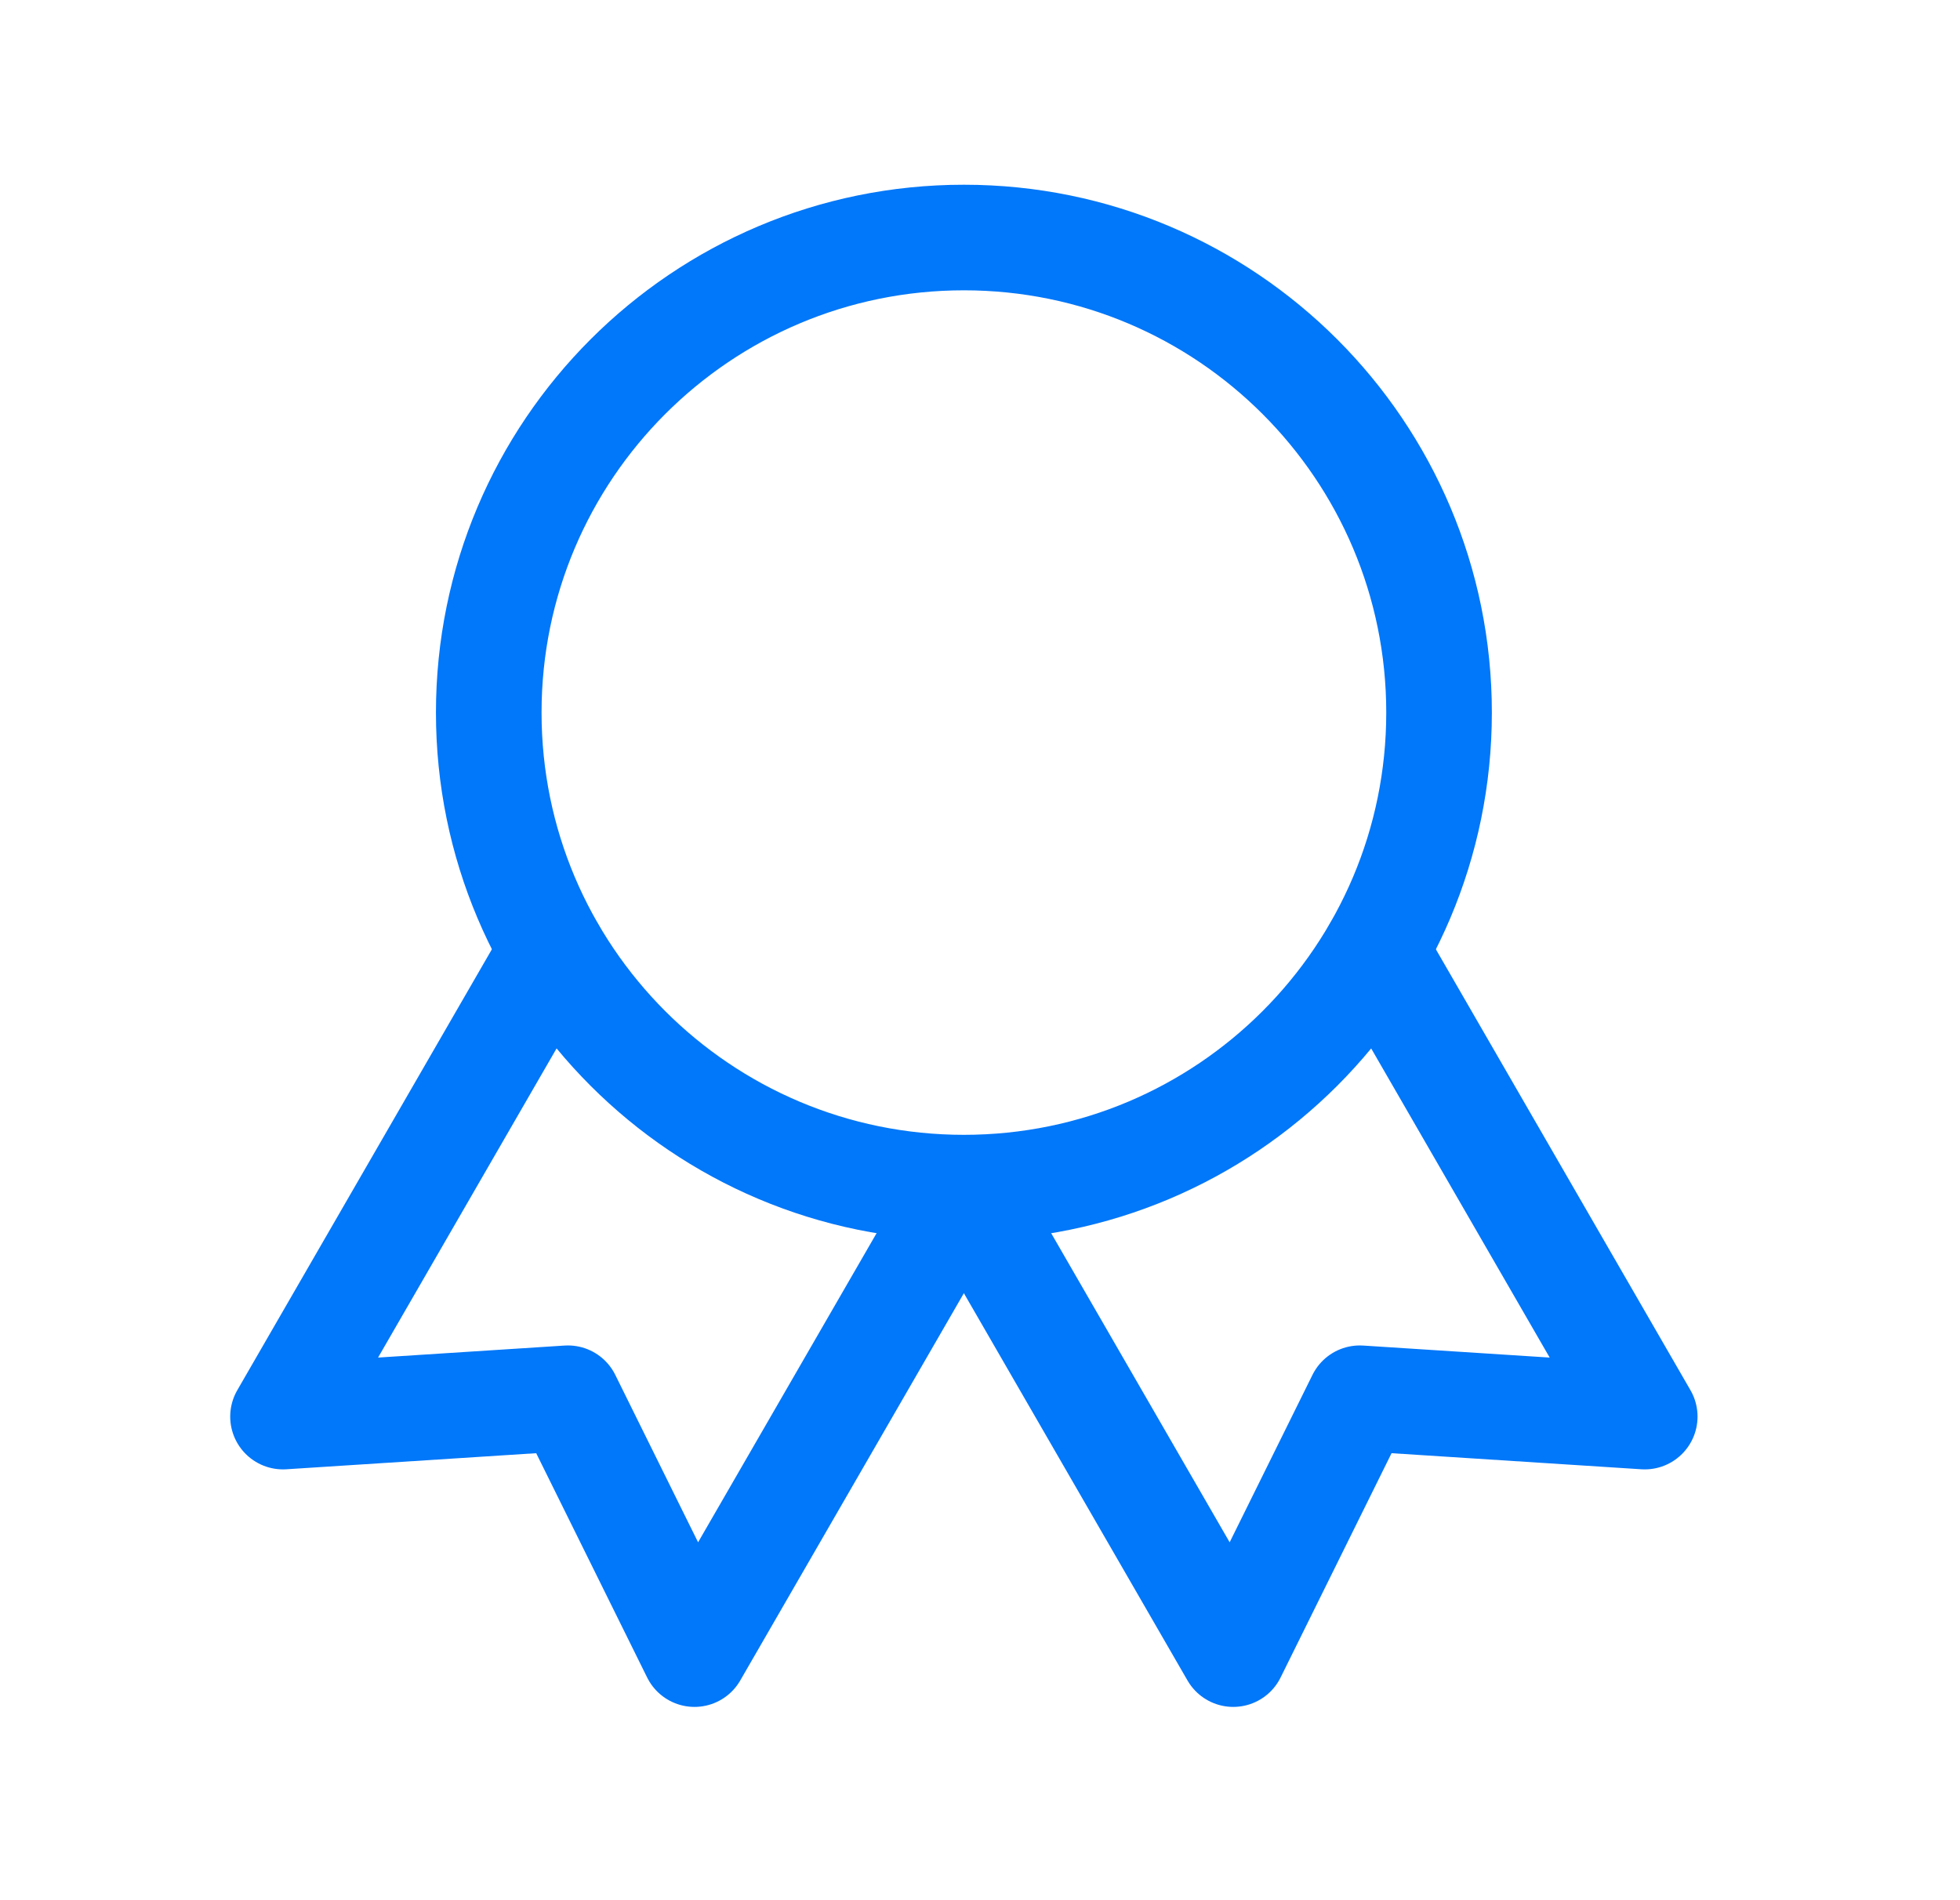 <!-- Generated by IcoMoon.io -->
<svg version="1.1" xmlns="http://www.w3.org/2000/svg" width="33" height="32" viewBox="0 0 33 32">
<title>Frame</title>
<path fill="none" stroke="#0177f9" stroke-linejoin="round" stroke-linecap="round" stroke-miterlimit="4" stroke-width="1.778" d="M16.229 20c4.418 0 8-3.582 8-8s-3.582-8-8-8c-4.418 0-8 3.582-8 8s3.582 8 8 8z"></path>
<path fill="none" stroke="#0177f9" stroke-linejoin="round" stroke-linecap="round" stroke-miterlimit="4" stroke-width="1.778" d="M16.231 20.004l4.533 7.852 2.131-4.309 4.797 0.309-4.533-7.852"></path>
<path fill="none" stroke="#0177f9" stroke-linejoin="round" stroke-linecap="round" stroke-miterlimit="4" stroke-width="1.778" d="M9.298 16.004l-4.533 7.852 4.797-0.309 2.131 4.309 4.533-7.852"></path>
</svg>
